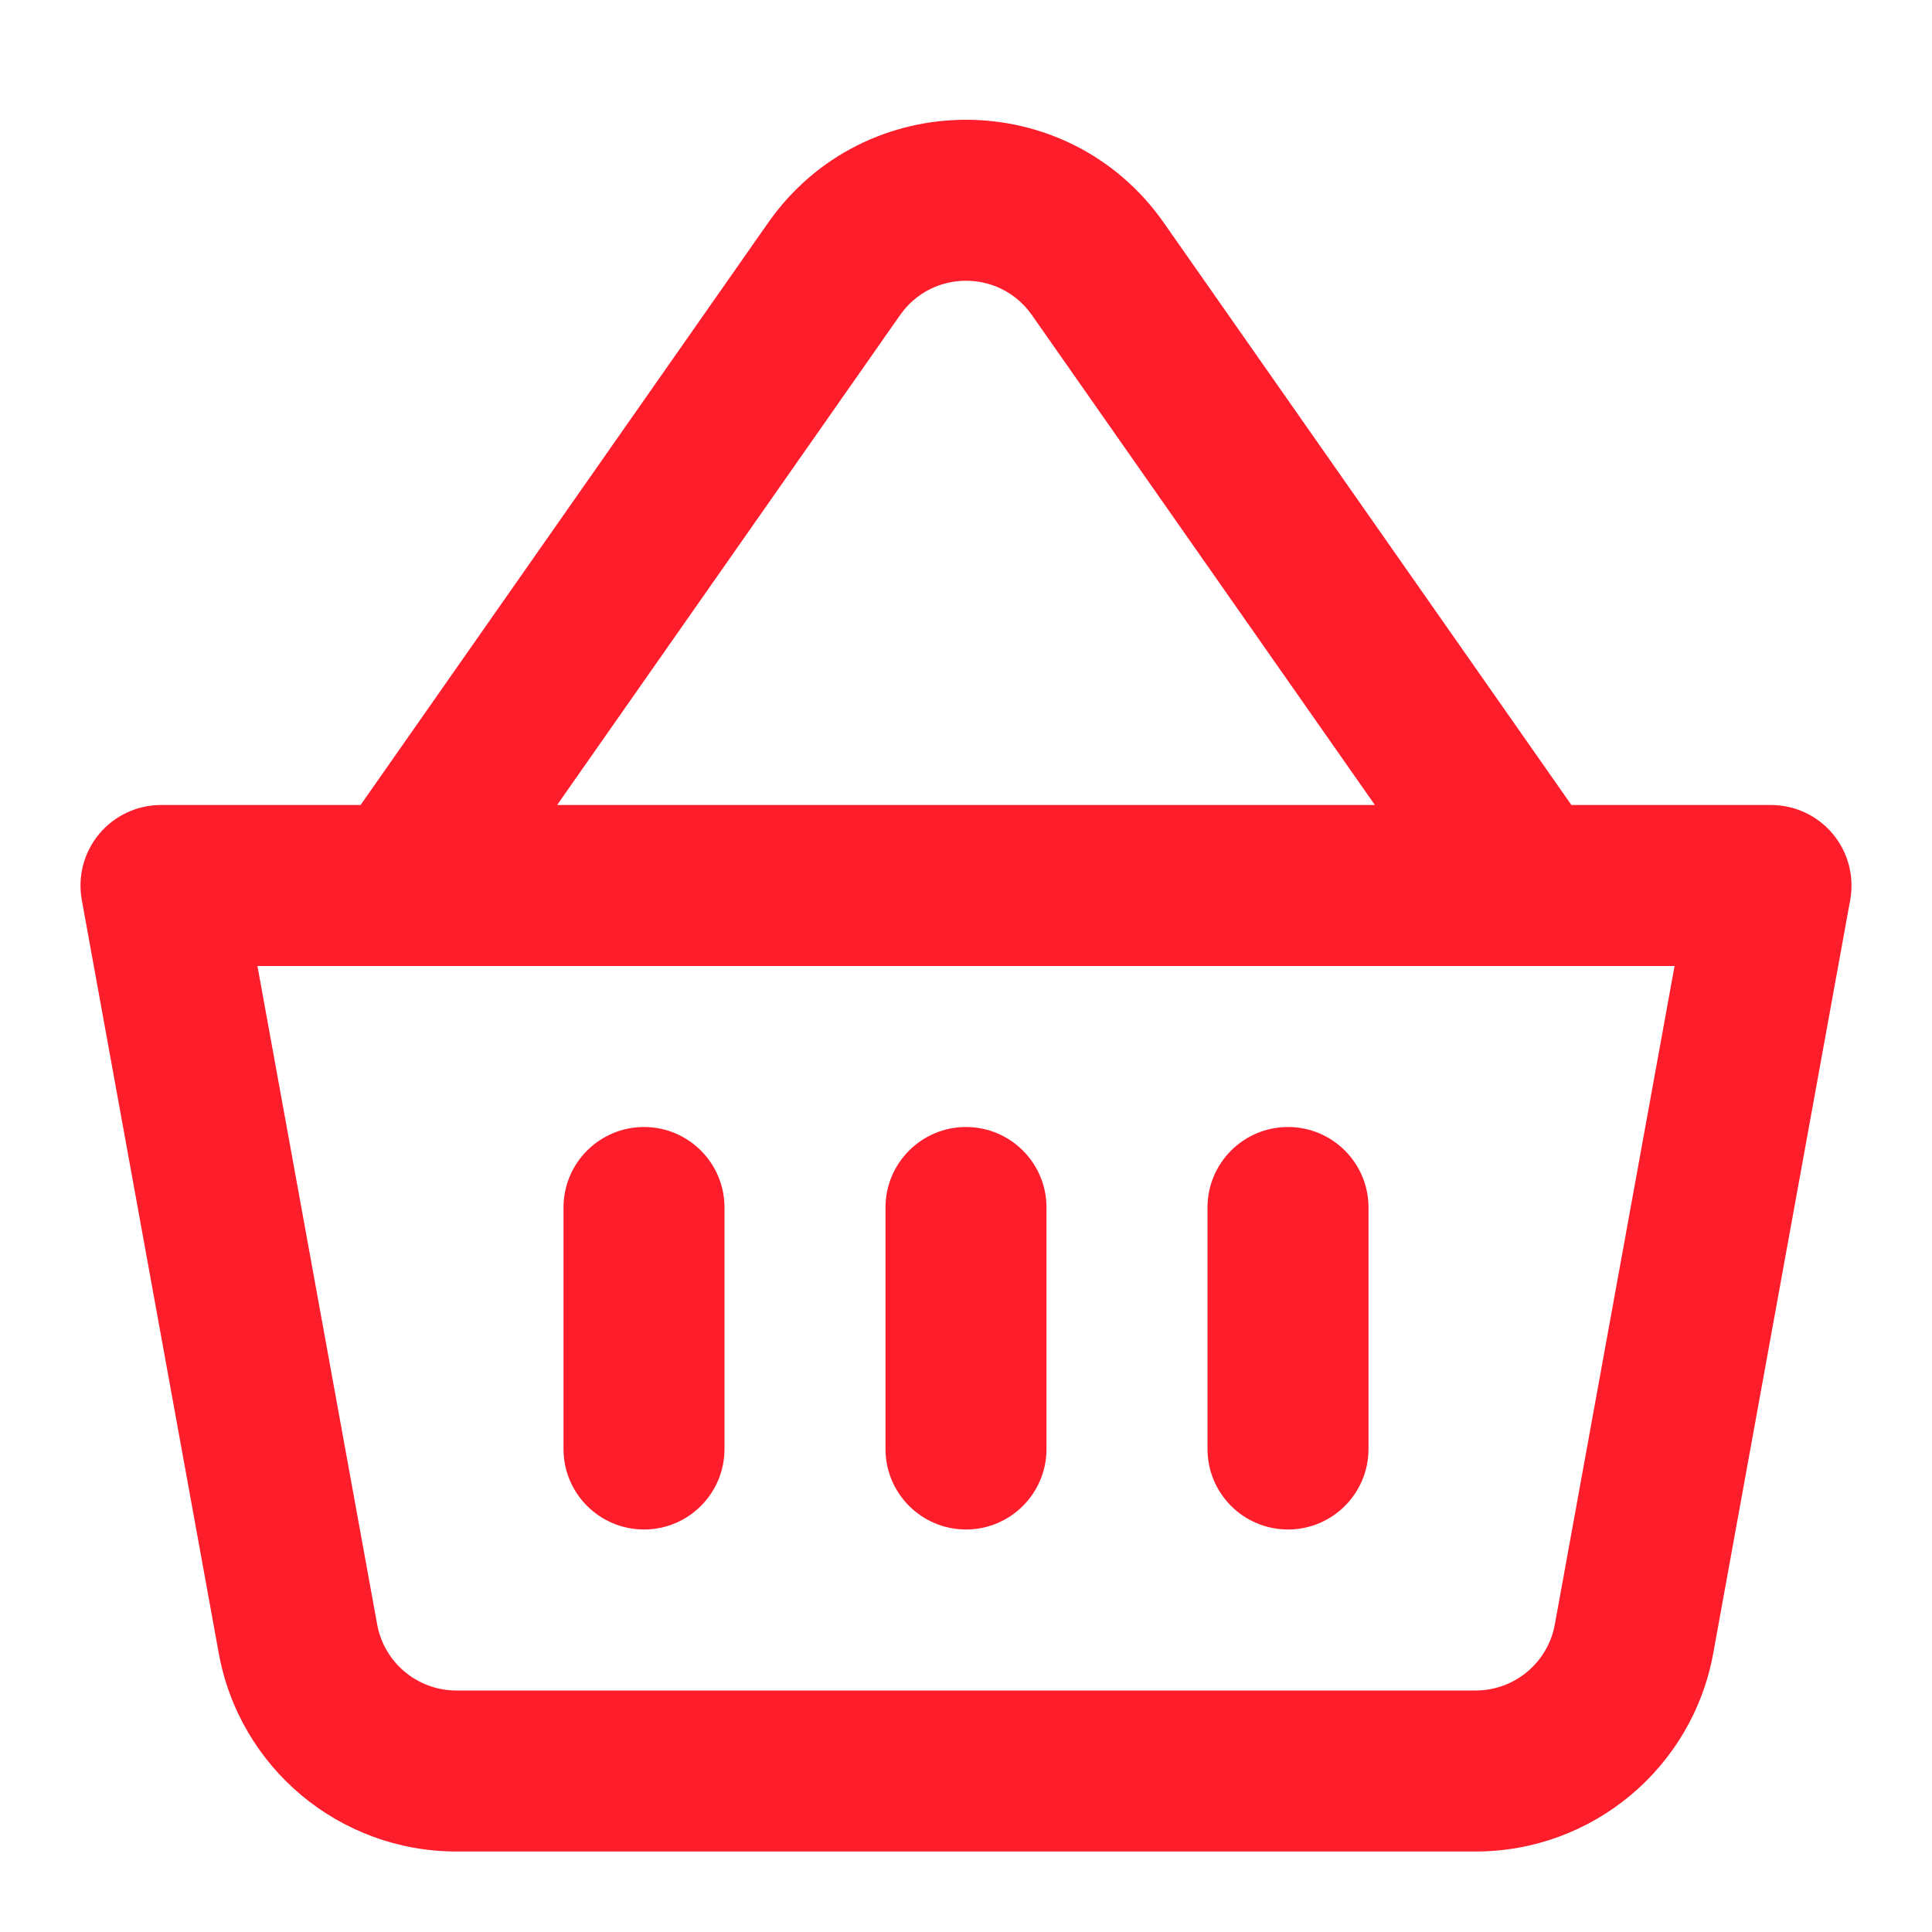 <svg width="36" height="36" viewBox="0 0 36 36" fill="none" xmlns="http://www.w3.org/2000/svg">
<path d="M13.5 22.5C13.5 21.672 12.828 21 12 21C11.172 21 10.5 21.672 10.5 22.5V27C10.5 27.828 11.172 28.5 12 28.5C12.828 28.5 13.5 27.828 13.5 27V22.5Z" fill="#FD1D2B"/>
<path d="M18 21C18.828 21 19.5 21.672 19.5 22.5V27C19.5 27.828 18.828 28.5 18 28.5C17.172 28.5 16.5 27.828 16.5 27V22.5C16.5 21.672 17.172 21 18 21Z" fill="#FD1D2B"/>
<path d="M25.5 22.5C25.5 21.672 24.828 21 24 21C23.172 21 22.5 21.672 22.5 22.5V27C22.5 27.828 23.172 28.5 24 28.5C24.828 28.5 25.5 27.828 25.5 27V22.5Z" fill="#FD1D2B"/>
<path fill-rule="evenodd" clip-rule="evenodd" d="M21.686 4.151L29.281 15H33C33.445 15 33.867 15.198 34.152 15.539C34.437 15.881 34.555 16.331 34.476 16.769L31.924 30.805C31.535 32.945 29.671 34.5 27.496 34.5H8.504C6.329 34.5 4.465 32.945 4.076 30.805L1.524 16.769C1.445 16.331 1.563 15.881 1.848 15.539C2.133 15.198 2.555 15 3 15H6.719L14.313 4.151C16.105 1.592 19.895 1.592 21.686 4.151ZM16.771 5.872C17.368 5.018 18.632 5.018 19.229 5.872L25.619 15H10.381L16.771 5.872ZM7.028 30.269L4.797 18H31.203L28.972 30.269C28.842 30.982 28.221 31.5 27.496 31.5H8.504C7.779 31.5 7.158 30.982 7.028 30.269Z" fill="#FD1D2B"/>
</svg>
